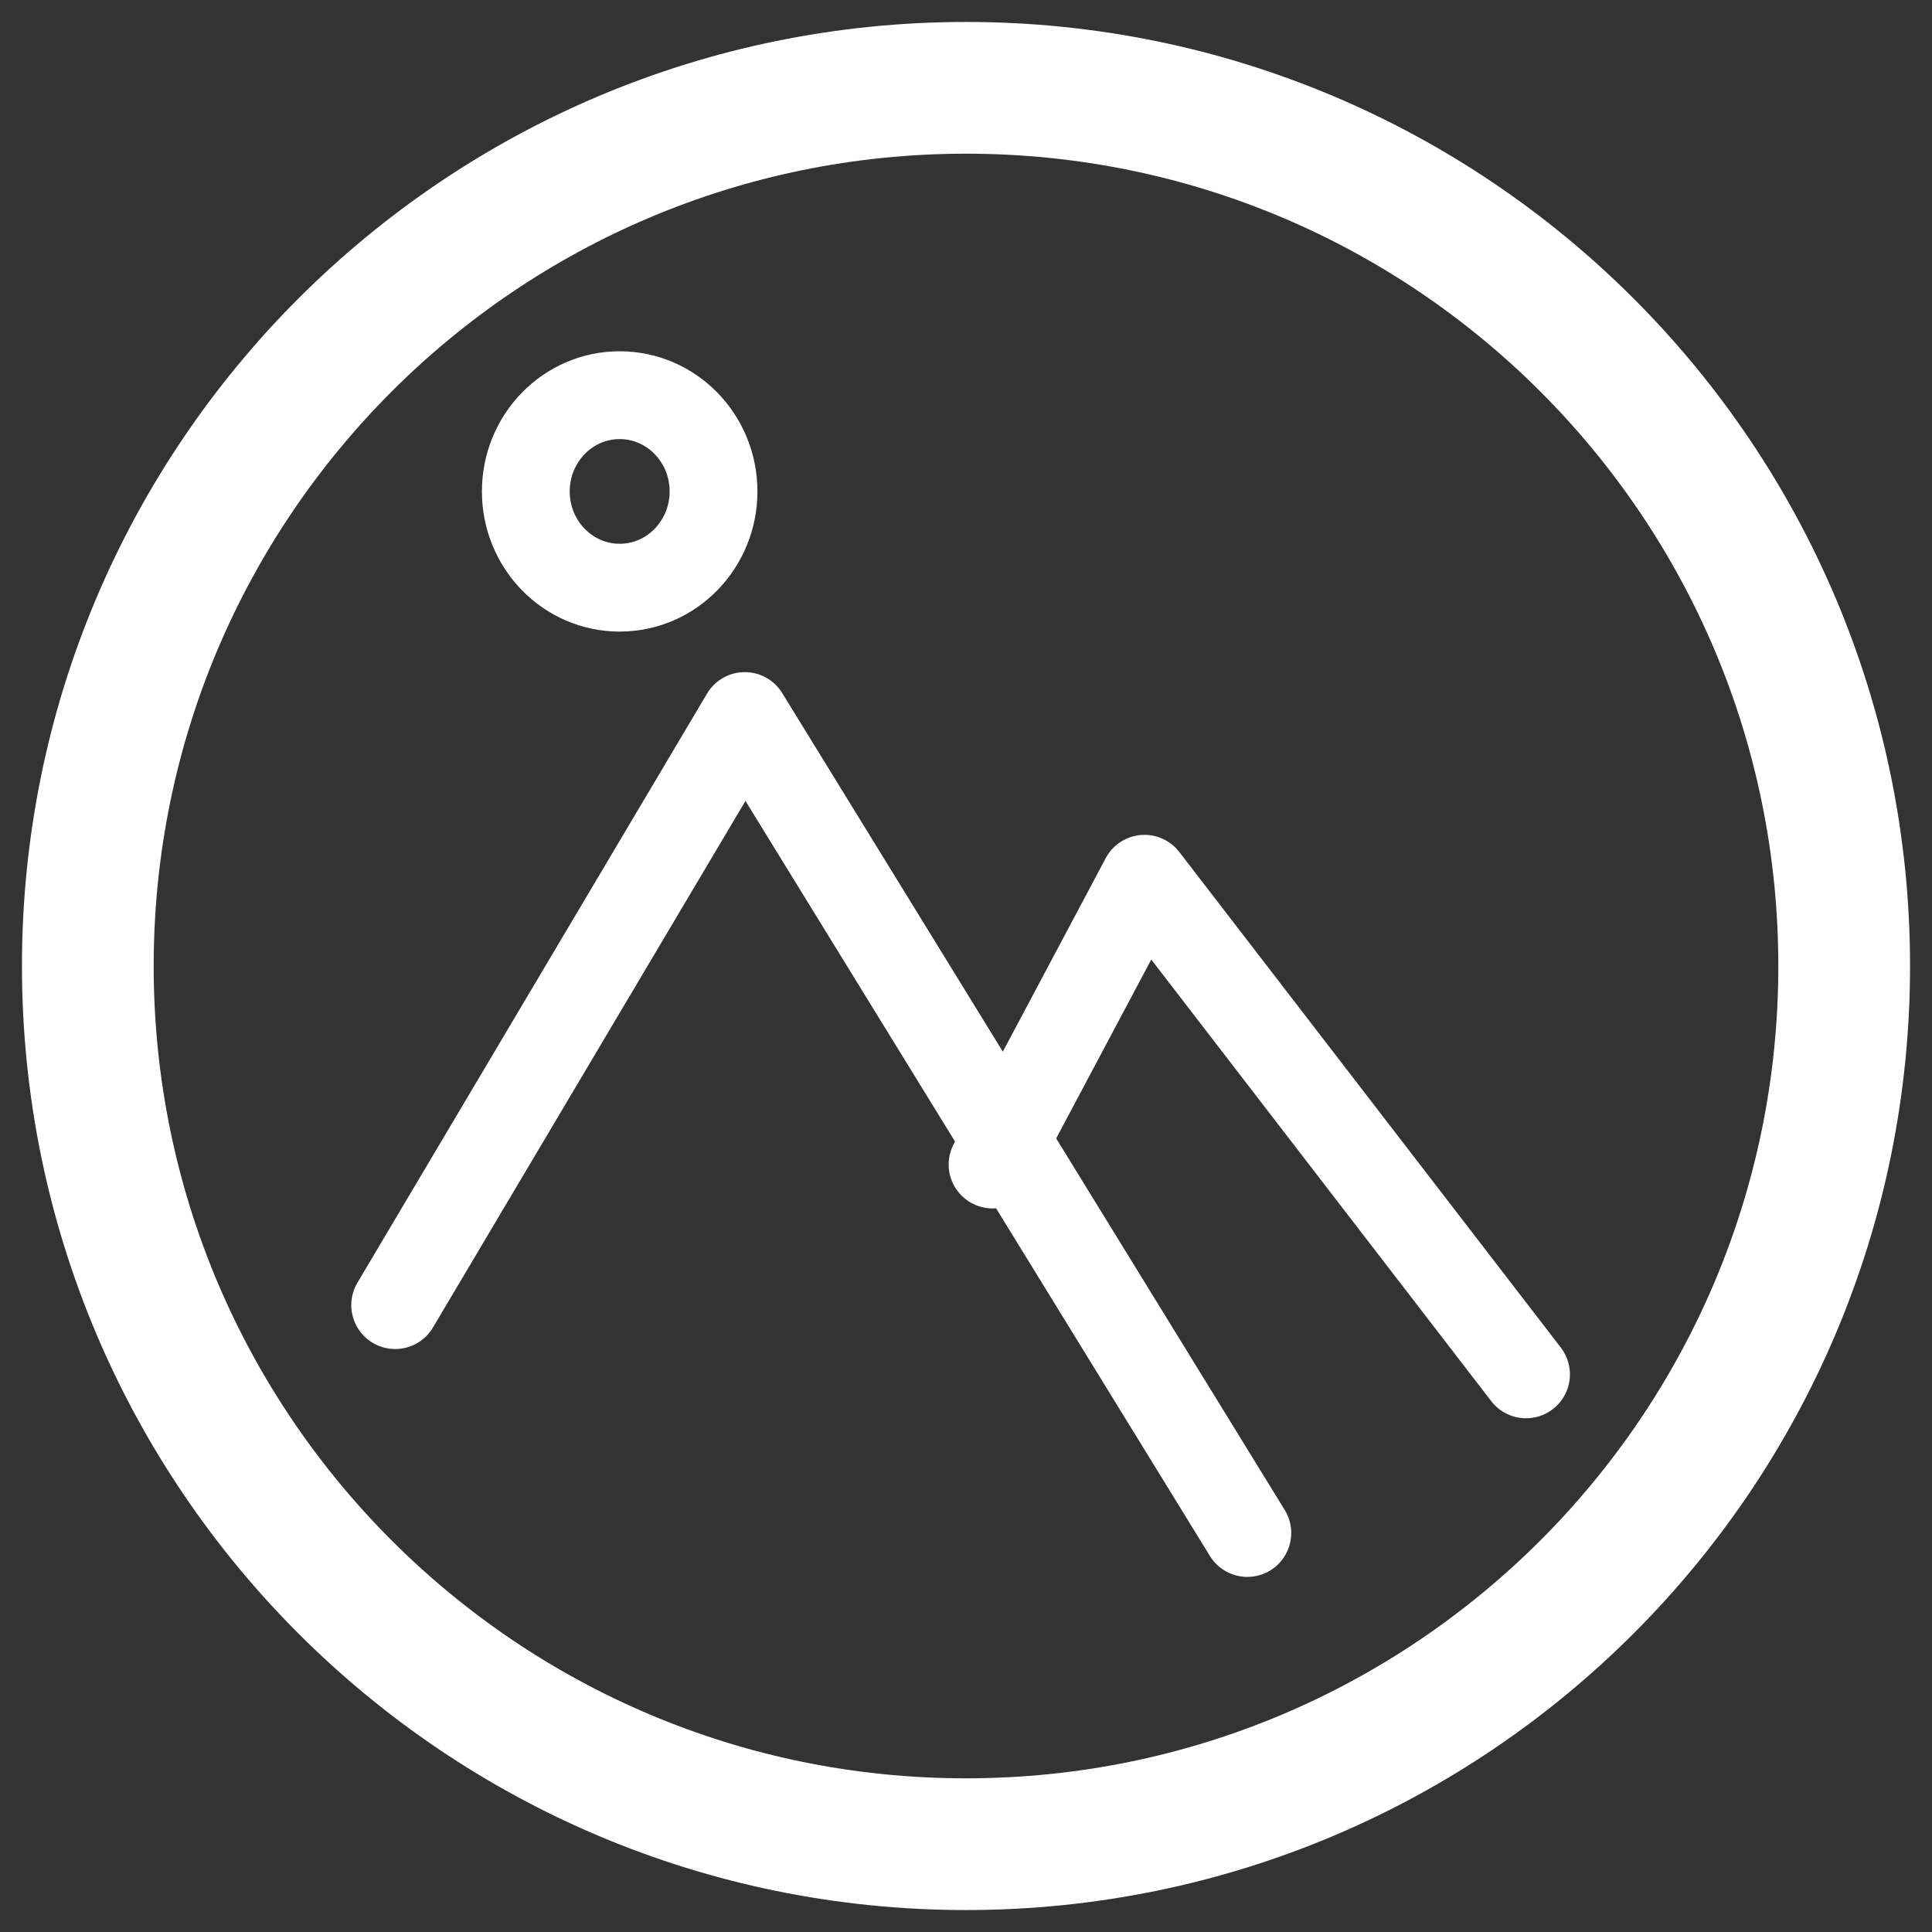 <svg width="44" height="44" viewBox="0 0 44 44" fill="none" xmlns="http://www.w3.org/2000/svg">
	<rect x="0" y="0" width="44" height="44" fill="#333333" stroke="none"/>
	<path d="M9 29.723L16.962 16.307L22.764 25.738L28.407 34.913" stroke="white" stroke-width="2" stroke-linecap="round" stroke-linejoin="round"/>
	<path d="M22.605 26.521L26.065 20.013L34.754 31.3" stroke="white" stroke-width="2" stroke-linecap="round" stroke-linejoin="round"/>
	<path d="M14.112 13.384C15.293 13.384 16.25 12.403 16.25 11.192C16.25 9.981 15.293 9 14.112 9C12.932 9 11.975 9.981 11.975 11.192C11.975 12.403 12.932 13.384 14.112 13.384Z" stroke="white" stroke-width="2" stroke-linecap="round" stroke-linejoin="round"/>
	<path d="M22 42C33.046 42 42 33.046 42 22C42 10.954 33.046 2 22 2C10.954 2 2 10.954 2 22C2 33.046 10.954 42 22 42Z" stroke="white" stroke-width="3" stroke-linecap="round" stroke-linejoin="round"/>
</svg>
